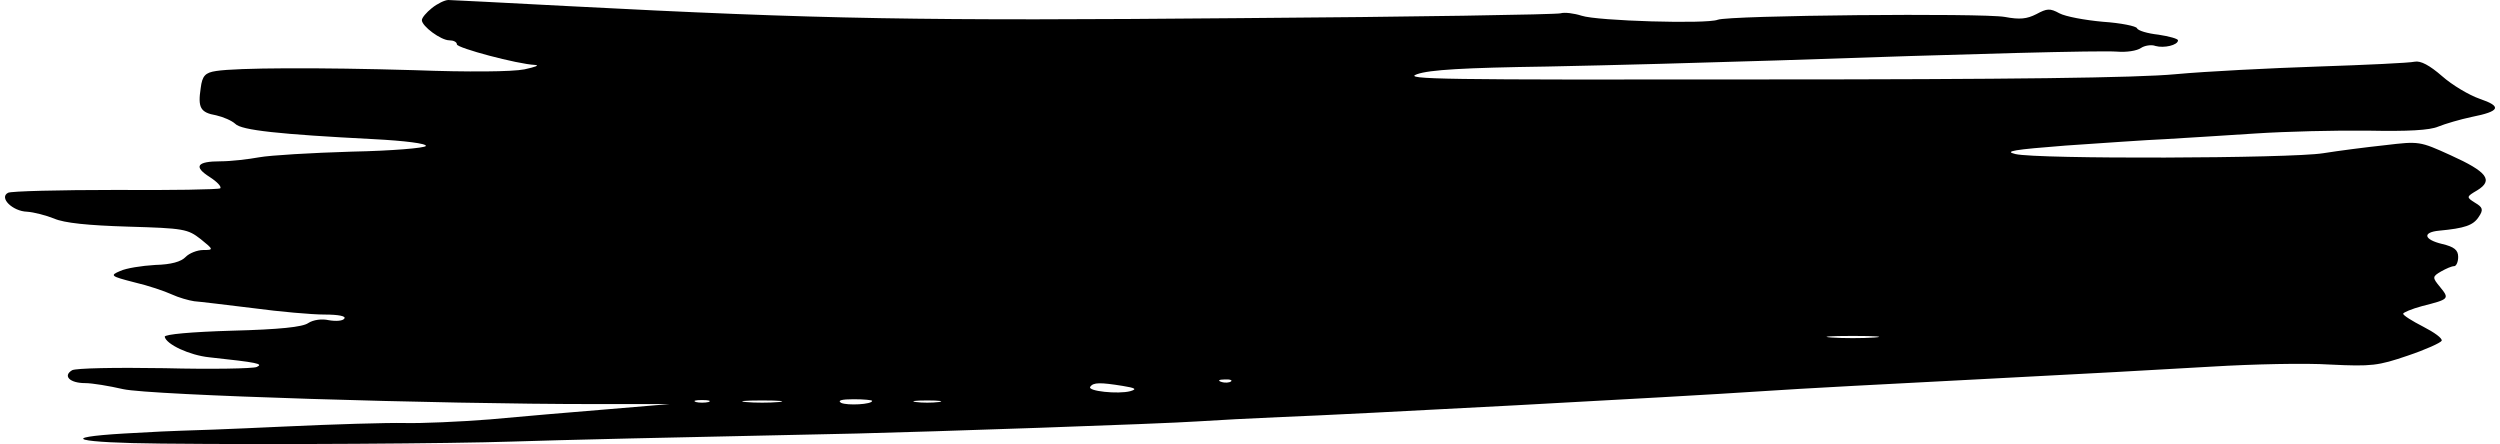 <svg width="304" height="54" viewBox="0 0 304 54" fill="none" xmlns="http://www.w3.org/2000/svg">
<path d="M52.516 0.981C51.846 1.52 51.299 2.158 51.299 2.452C51.299 3.187 53.611 4.904 54.645 4.904C55.132 4.904 55.558 5.1 55.558 5.394C55.558 5.835 62.919 7.797 65.049 7.895C65.657 7.944 65.109 8.14 63.771 8.434C62.311 8.729 56.957 8.778 50.386 8.533C38.645 8.189 28.849 8.238 26.294 8.631C24.956 8.827 24.591 9.219 24.408 10.69C24.043 13.093 24.347 13.681 26.294 14.025C27.146 14.221 28.18 14.662 28.606 15.055C29.336 15.839 33.96 16.329 45.398 16.918C49.23 17.114 51.907 17.457 51.786 17.752C51.664 17.997 47.709 18.34 42.782 18.438C37.914 18.585 32.865 18.88 31.526 19.125C30.188 19.37 28.058 19.615 26.842 19.615C23.921 19.615 23.495 20.253 25.503 21.527C26.416 22.116 26.963 22.704 26.781 22.901C26.538 23.048 20.819 23.146 14.066 23.097C7.252 23.097 1.35 23.244 0.985 23.44C-0.171 24.028 1.533 25.696 3.297 25.745C4.088 25.794 5.609 26.186 6.582 26.578C7.799 27.118 10.719 27.412 15.586 27.559C22.4 27.755 22.826 27.853 24.408 29.079C25.99 30.354 25.99 30.403 24.712 30.403C23.982 30.403 23.009 30.796 22.583 31.237C22.035 31.825 20.819 32.169 18.872 32.218C17.229 32.316 15.343 32.61 14.613 32.953C13.335 33.493 13.457 33.591 16.317 34.326C18.02 34.719 20.028 35.405 20.88 35.797C21.731 36.19 22.948 36.533 23.617 36.631C24.286 36.68 27.511 37.072 30.735 37.465C34.021 37.906 37.914 38.249 39.435 38.249C41.2 38.249 42.112 38.445 41.869 38.74C41.686 39.034 40.835 39.083 39.983 38.936C39.131 38.74 38.097 38.887 37.489 39.279C36.819 39.77 33.96 40.064 28.241 40.211C23.252 40.358 20.028 40.652 20.028 40.946C20.21 41.878 23.07 43.202 25.442 43.447C31.344 44.085 32.074 44.232 31.222 44.624C30.796 44.82 25.747 44.918 20.028 44.771C13.883 44.673 9.259 44.771 8.772 45.017C7.617 45.703 8.468 46.586 10.354 46.586C11.206 46.586 13.275 46.929 14.978 47.321C18.263 48.057 53.246 49.136 72.288 49.136H81.414L73.809 49.773C69.612 50.116 63.224 50.656 59.573 50.999C55.862 51.293 51.238 51.489 49.23 51.44C47.162 51.391 40.47 51.587 34.264 51.882C28.058 52.176 22.583 52.372 22.096 52.372C21.61 52.372 18.446 52.519 15.1 52.715C6.826 53.206 9.198 53.843 19.663 53.941C33.534 54.088 54.889 53.941 62.25 53.696C68.212 53.5 80.623 53.206 104.229 52.715C112.686 52.519 141.341 51.538 145.6 51.244C147.79 51.097 152.414 50.852 155.942 50.705C163.973 50.411 204.188 48.253 214.348 47.566C218.546 47.272 230.592 46.635 241.117 46.095C251.642 45.556 264.236 44.869 269.042 44.575C273.909 44.281 280.358 44.134 283.339 44.33C288.389 44.575 289.18 44.477 292.769 43.251C294.96 42.516 296.785 41.682 296.906 41.437C297.028 41.142 295.994 40.407 294.655 39.72C293.317 39.034 292.222 38.347 292.222 38.151C292.222 38.004 293.256 37.563 294.534 37.219C297.819 36.386 297.88 36.337 296.724 34.915C295.75 33.738 295.75 33.64 296.845 33.002C297.454 32.659 298.123 32.365 298.427 32.365C298.671 32.365 298.914 31.874 298.914 31.237C298.914 30.403 298.427 30.011 296.967 29.668C294.716 29.128 294.534 28.246 296.602 28.049C299.705 27.755 300.739 27.412 301.408 26.382C302.017 25.5 301.895 25.205 300.983 24.666C299.887 23.979 299.887 23.93 301.226 23.146C303.234 21.92 302.443 20.89 298.001 18.88C294.229 17.163 294.169 17.163 290.032 17.654C287.72 17.899 284.313 18.34 282.487 18.634C278.472 19.272 247.688 19.37 245.071 18.732C243.611 18.389 244.889 18.193 251.155 17.703C255.536 17.408 261.011 17.016 263.323 16.918C265.696 16.771 270.624 16.477 274.274 16.231C277.985 15.986 284.13 15.839 287.963 15.888C292.83 15.986 295.446 15.839 296.48 15.398C297.332 15.055 299.157 14.515 300.557 14.221C304.025 13.534 304.268 12.946 301.53 12.014C300.253 11.573 298.184 10.347 296.967 9.268C295.446 7.944 294.351 7.356 293.621 7.503C293.013 7.65 287.72 7.895 281.879 8.091C276.039 8.287 268.251 8.68 264.54 9.023C259.916 9.464 244.281 9.66 214.044 9.66C175.228 9.709 170.483 9.66 172.308 9.023C173.829 8.483 178.027 8.238 188.126 8.091C195.67 7.944 208.203 7.601 215.869 7.356C240.022 6.522 255.353 6.13 257.422 6.277C258.578 6.375 259.855 6.179 260.342 5.835C260.768 5.541 261.62 5.394 262.106 5.59C263.141 5.885 264.844 5.492 264.844 4.904C264.844 4.708 263.749 4.413 262.471 4.217C261.133 4.07 259.977 3.727 259.855 3.433C259.794 3.187 257.908 2.795 255.718 2.648C253.528 2.452 251.155 2.011 250.425 1.618C249.269 0.981 248.904 1.03 247.627 1.716C246.471 2.305 245.619 2.403 243.794 2.06C241.056 1.569 210.211 1.863 208.872 2.403C207.534 2.942 194.21 2.55 192.324 1.912C191.411 1.618 190.255 1.471 189.769 1.618C189.282 1.765 171.7 2.06 150.649 2.207C112.199 2.55 99.849 2.354 68.942 0.736C61.398 0.343 54.889 0 54.523 0C54.098 0 53.185 0.441 52.516 0.981ZM227.915 41.044C226.455 41.142 224.143 41.142 222.743 41.044C221.283 40.946 222.439 40.848 225.299 40.848C228.158 40.848 229.314 40.946 227.915 41.044ZM149.676 46.389C149.493 46.537 148.946 46.586 148.52 46.439C148.033 46.291 148.216 46.144 148.885 46.144C149.554 46.095 149.919 46.242 149.676 46.389ZM136.535 46.929C138.056 47.174 138.299 47.321 137.447 47.566C135.987 47.959 132.154 47.566 132.58 47.027C132.945 46.488 133.797 46.488 136.535 46.929ZM86.16 48.89C85.734 48.989 85.004 48.989 84.639 48.89C84.213 48.743 84.517 48.645 85.369 48.645C86.221 48.645 86.525 48.743 86.16 48.89ZM94.677 48.89C93.582 48.989 91.757 48.989 90.723 48.89C89.628 48.792 90.479 48.694 92.67 48.694C94.86 48.694 95.712 48.792 94.677 48.89ZM106.054 48.743C106.054 49.185 103.012 49.332 102.282 48.989C101.795 48.694 102.343 48.547 103.803 48.547C105.02 48.547 106.054 48.645 106.054 48.743ZM114.146 48.89C113.355 48.989 112.138 48.989 111.408 48.89C110.617 48.792 111.225 48.694 112.746 48.694C114.267 48.694 114.876 48.792 114.146 48.89Z" fill="black"/>
</svg>
